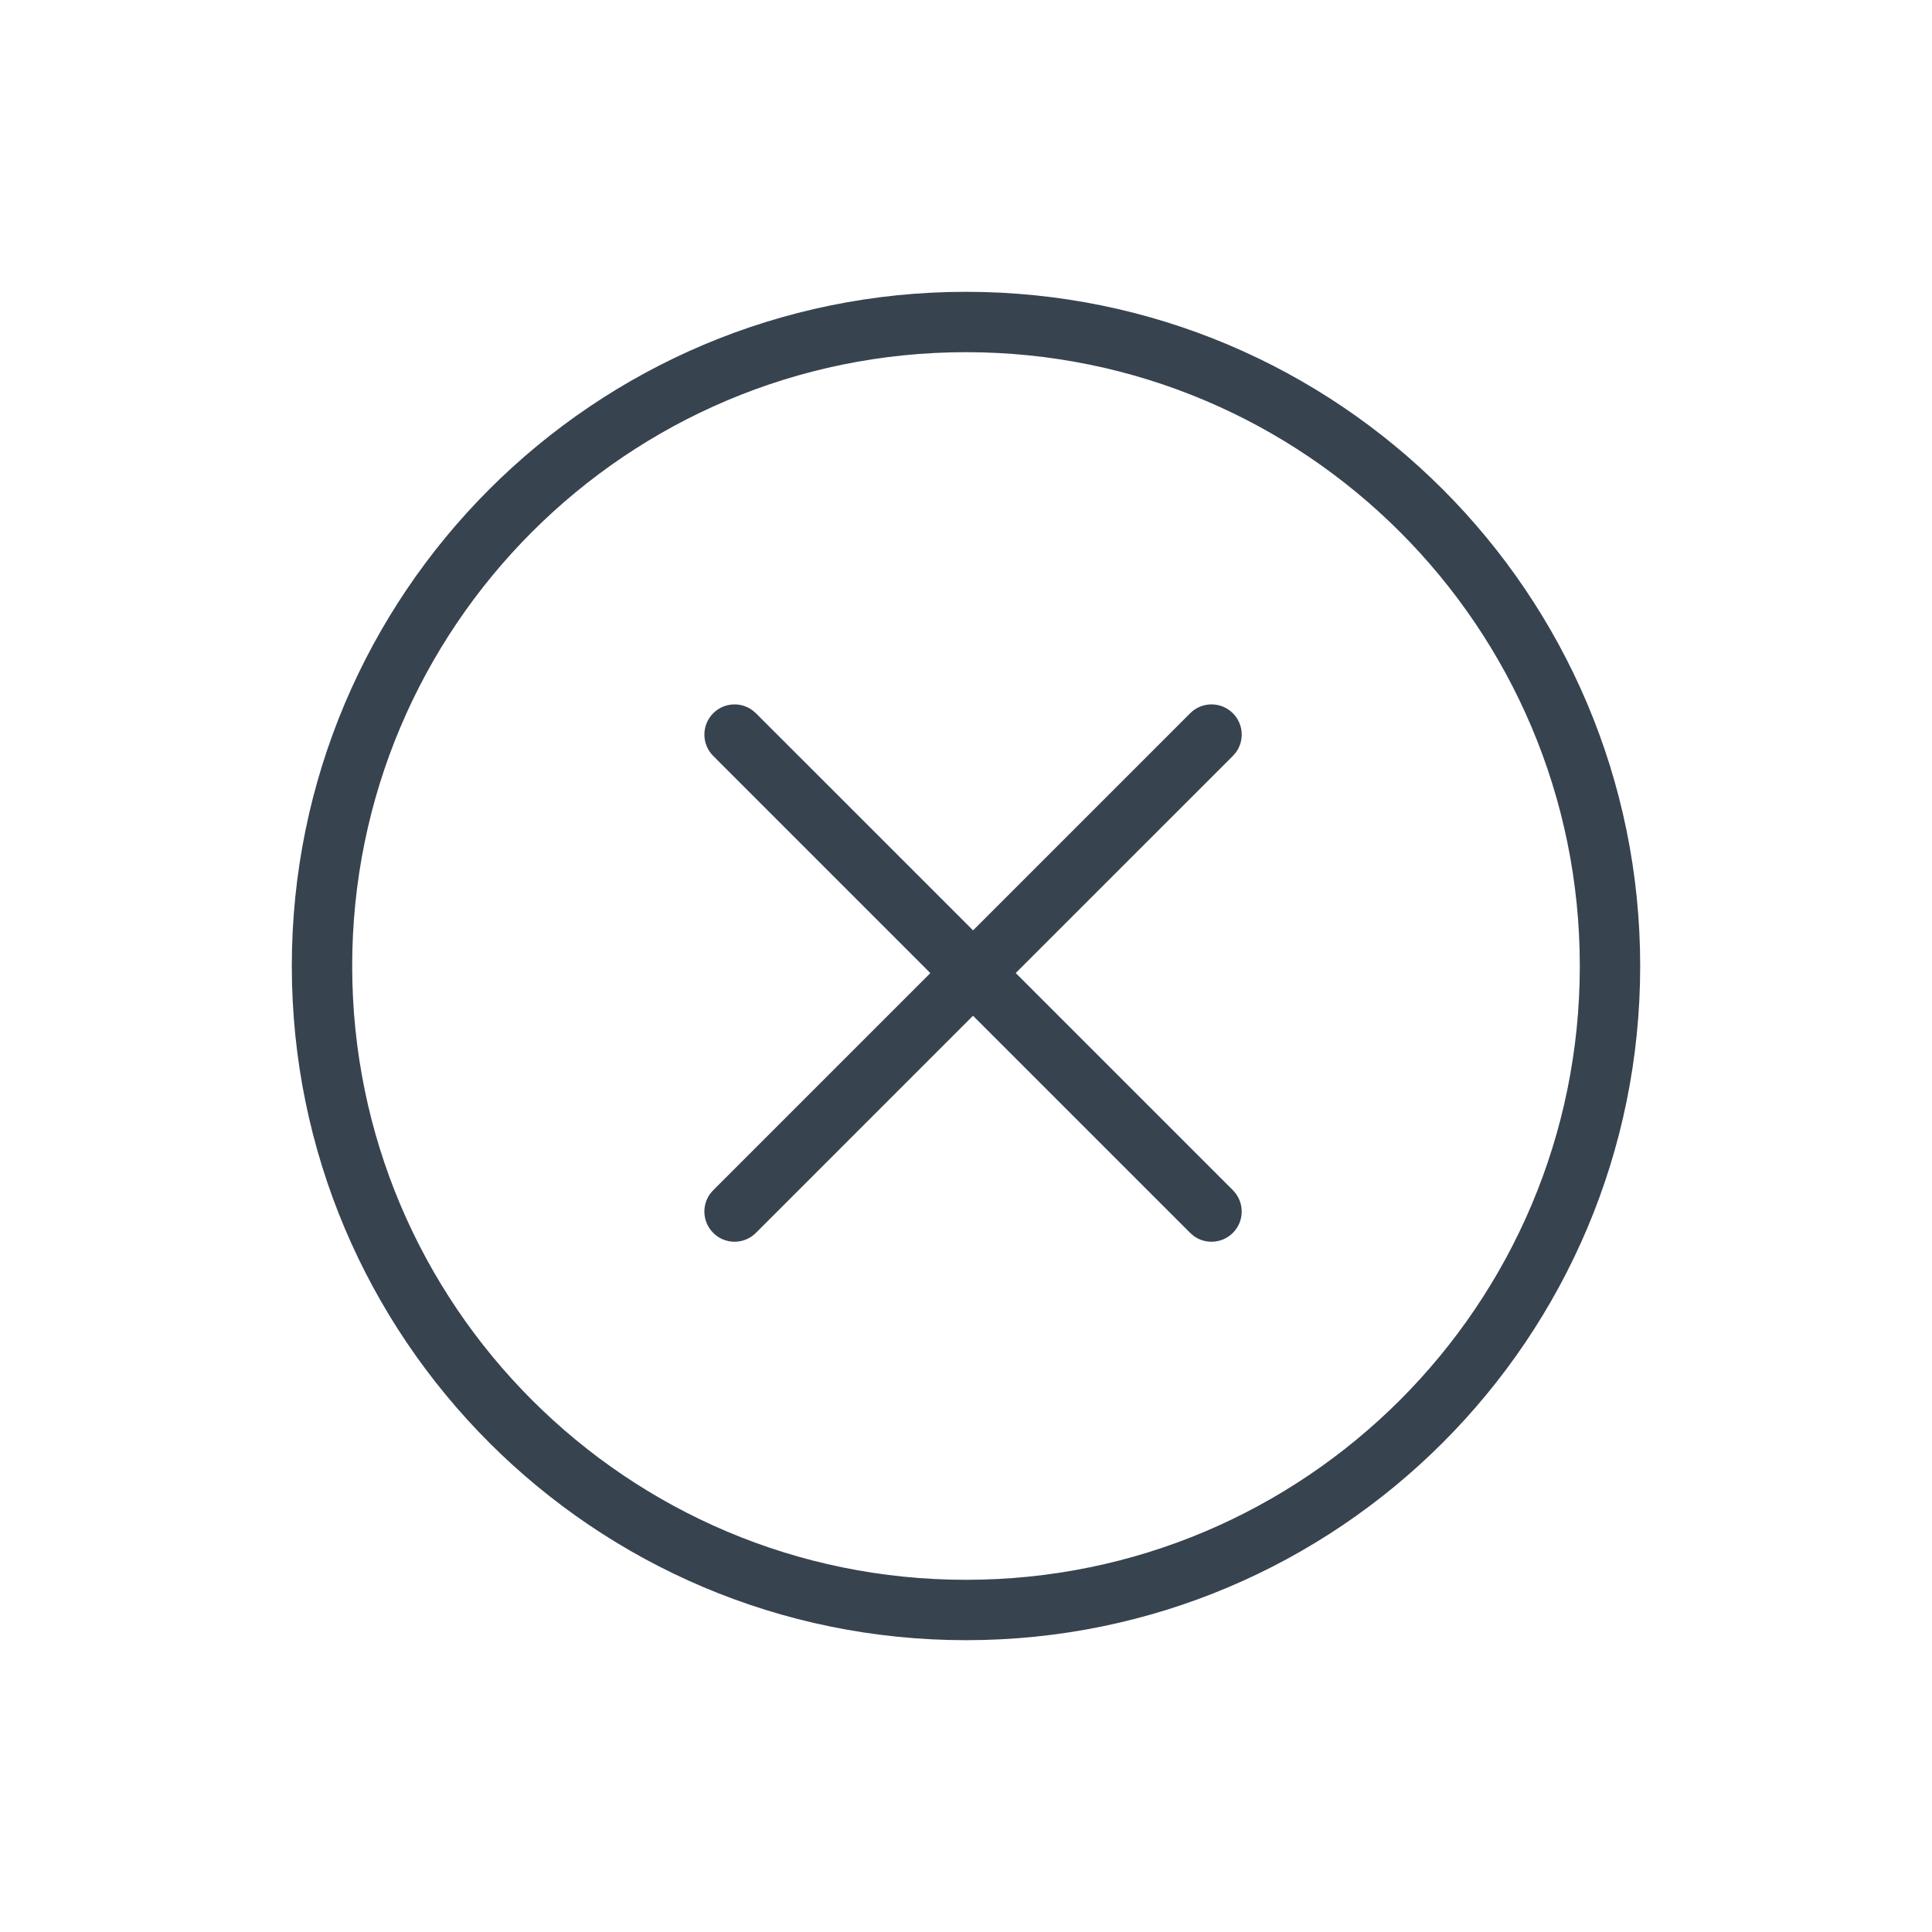 <?xml version="1.0" encoding="UTF-8"?>
<svg width="48px" height="48px" viewBox="0 0 48 48" version="1.1" xmlns="http://www.w3.org/2000/svg" xmlns:xlink="http://www.w3.org/1999/xlink">
    <title>Actions / 03 L / 06-close-l</title>
    <g id="Actions-/-03-L-/-06-close-l" stroke="none" stroke-width="1" fill="none" fill-rule="evenodd">
        <path d="M24,7.25 C33.25,7.25 40.75,14.75 40.75,24 C40.75,33.25 33.25,40.75 24,40.75 C14.75,40.75 7.25,33.25 7.25,24 C7.25,14.75 14.75,7.25 24,7.25 Z M24,8.75 C15.578,8.75 8.75,15.578 8.75,24 C8.75,32.422 15.578,39.25 24,39.25 C32.422,39.25 39.25,32.422 39.25,24 C39.25,15.578 32.422,8.75 24,8.75 Z M18.696,17.648 L18.78,17.72 L24.175,23.115 L29.57,17.72 C29.863,17.427 30.337,17.427 30.63,17.72 C30.897,17.986 30.921,18.403 30.703,18.697 L30.63,18.781 L25.235,24.175 L30.63,29.57 C30.923,29.863 30.923,30.338 30.63,30.631 C30.364,30.897 29.947,30.922 29.654,30.704 L29.57,30.631 L24.174,25.236 L18.78,30.631 C18.487,30.924 18.013,30.924 17.72,30.631 C17.453,30.364 17.429,29.948 17.647,29.654 L17.72,29.57 L23.114,24.176 L17.72,18.781 C17.427,18.488 17.427,18.013 17.72,17.72 C17.986,17.454 18.403,17.43 18.696,17.648 Z" id="Combined-Shape" fill="#384350" fill-rule="nonzero"></path>
    </g>
</svg>